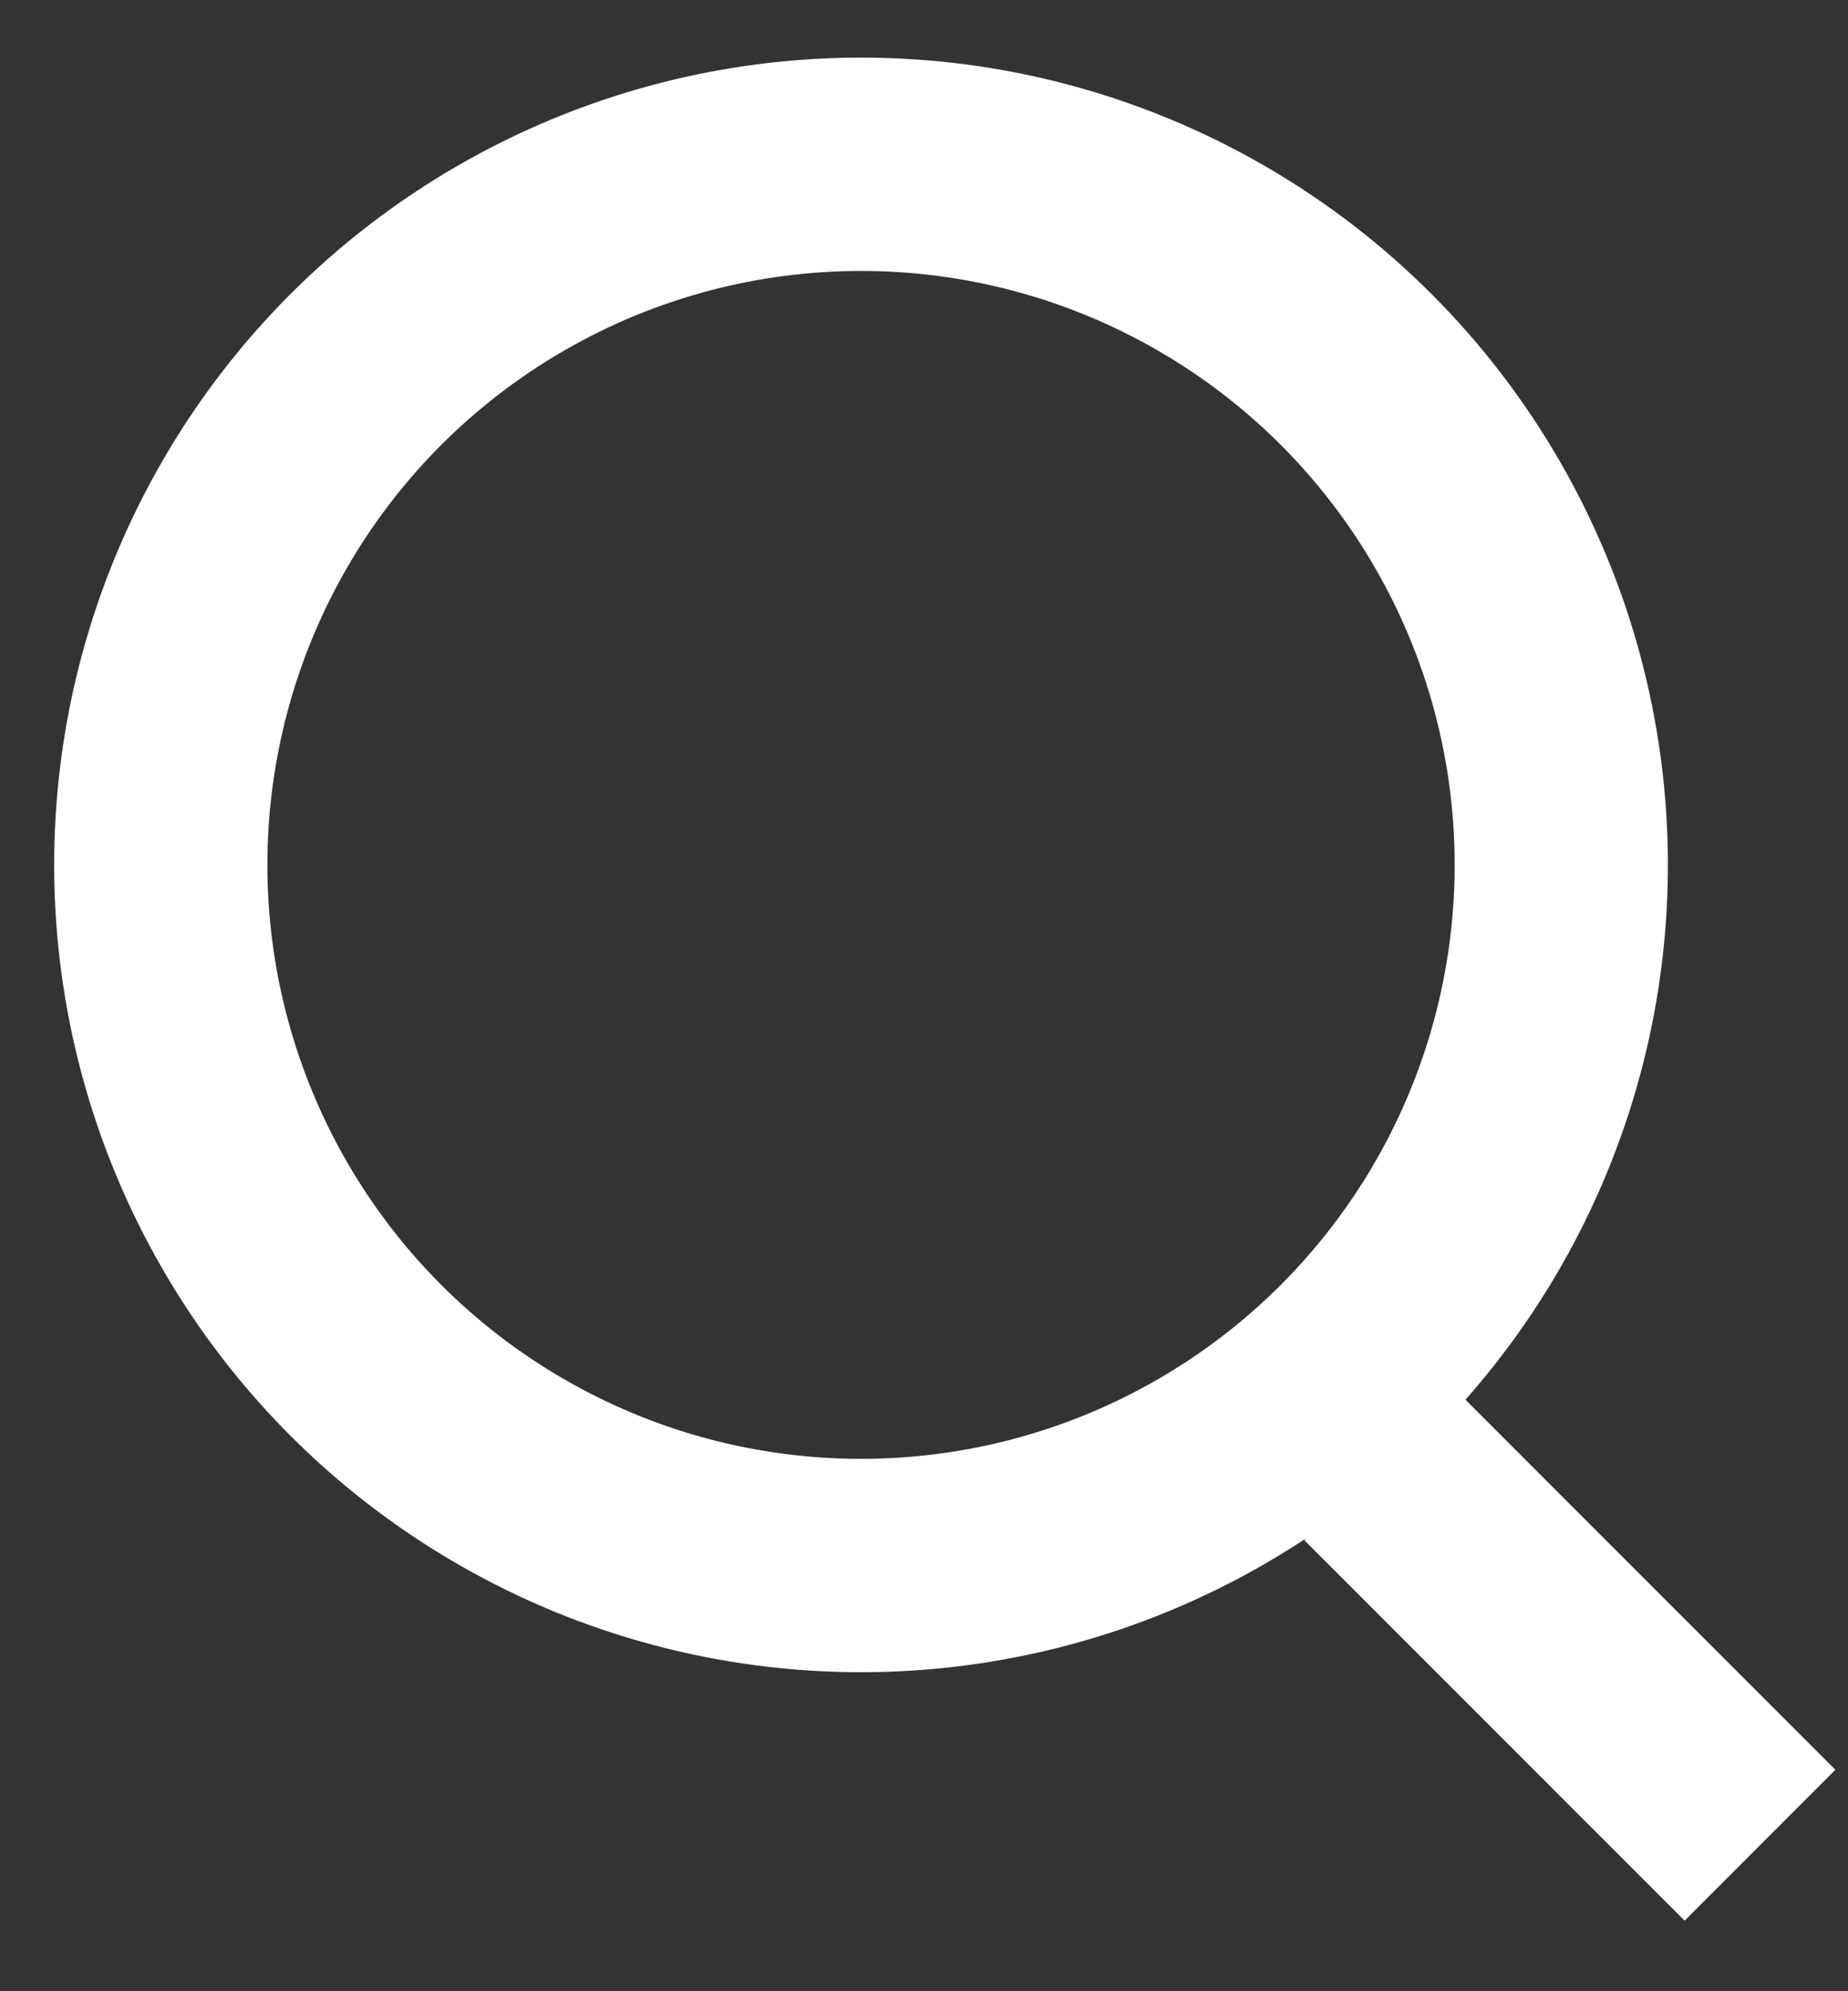 <svg width="26" height="28" viewBox="0 0 26 28" fill="none" xmlns="http://www.w3.org/2000/svg">
<rect x="0" y="0" width="26" height="28" fill="#333333" stroke="none"/>
<circle cx="12.114" cy="12.162" r="9.852" stroke="white" stroke-width="3"/>
<path d="M19.41 20.596L24.762 25.947" stroke="white" stroke-width="3"/>
</svg>

